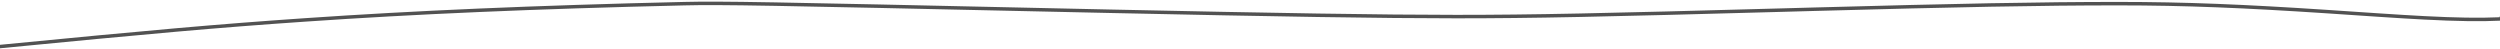 <?xml version="1.0" encoding="UTF-8"?>
<svg width="1440px" height="28px" viewBox="0 0 1440 28" version="1.1" xmlns="http://www.w3.org/2000/svg" xmlns:xlink="http://www.w3.org/1999/xlink">
    <!-- Generator: Sketch 54.1 (76490) - https://sketchapp.com -->
    <title>Line2-grey</title>
    <desc>Created with Sketch.</desc>
    <g id="PL" stroke="none" stroke-width="1" fill="none" fill-rule="evenodd">
        <g id="Icons" transform="translate(0, -2790)" fill="#525252" fill-rule="nonzero">
            <path d="M1396.433,2799.276 C1388.868,2798.883 1380.677,2798.381 1369.722,2797.655 C1365.951,2797.405 1345.931,2796.049 1339.983,2795.657 C1293.264,2792.576 1258.856,2791.106 1220.162,2791.106 C1175.143,2791.106 1127.134,2792.068 1045.003,2794.312 C1039.534,2794.462 1034.137,2794.61 1026.142,2794.831 C922.826,2797.683 883.194,2798.555 838.683,2798.555 C796.21,2798.555 734.833,2797.546 640.167,2795.499 C630.036,2795.28 619.426,2795.047 607.272,2794.778 C441.344,2791.101 415.546,2790.607 394.216,2791.107 C306.879,2793.154 239.17,2796.11 175.588,2800.476 C124.703,2803.969 87.564,2807.295 -2.097,2816.005 L-1.903,2817.995 C87.739,2809.288 124.865,2805.963 175.725,2802.471 C239.276,2798.108 306.954,2795.153 394.263,2793.106 C415.543,2792.607 441.404,2793.103 607.228,2796.777 C619.382,2797.046 629.992,2797.279 640.124,2797.498 C734.804,2799.546 796.191,2800.555 838.683,2800.555 C883.22,2800.555 922.861,2799.682 1026.197,2796.83 C1034.192,2796.609 1039.589,2796.461 1045.058,2796.312 C1127.171,2794.068 1175.167,2793.106 1220.162,2793.106 C1258.804,2793.106 1293.172,2794.575 1339.852,2797.653 C1345.797,2798.045 1365.817,2799.4 1369.59,2799.65 C1380.553,2800.377 1388.753,2800.88 1396.329,2801.273 C1414.943,2802.239 1428.929,2802.473 1440.758,2801.888 C1441.483,2801.852 1442,2801.335 1442,2800.627 C1442,2800.332 1441.95,2800.164 1441.791,2799.74 C1441.732,2799.582 1441.709,2799.506 1441.709,2799.555 L1439.709,2799.555 C1439.709,2799.696 1439.72,2799.808 1439.75,2799.933 C1428.192,2800.459 1414.508,2800.214 1396.433,2799.276 Z" id="Line2-grey"></path>
        </g>
    </g>
</svg>